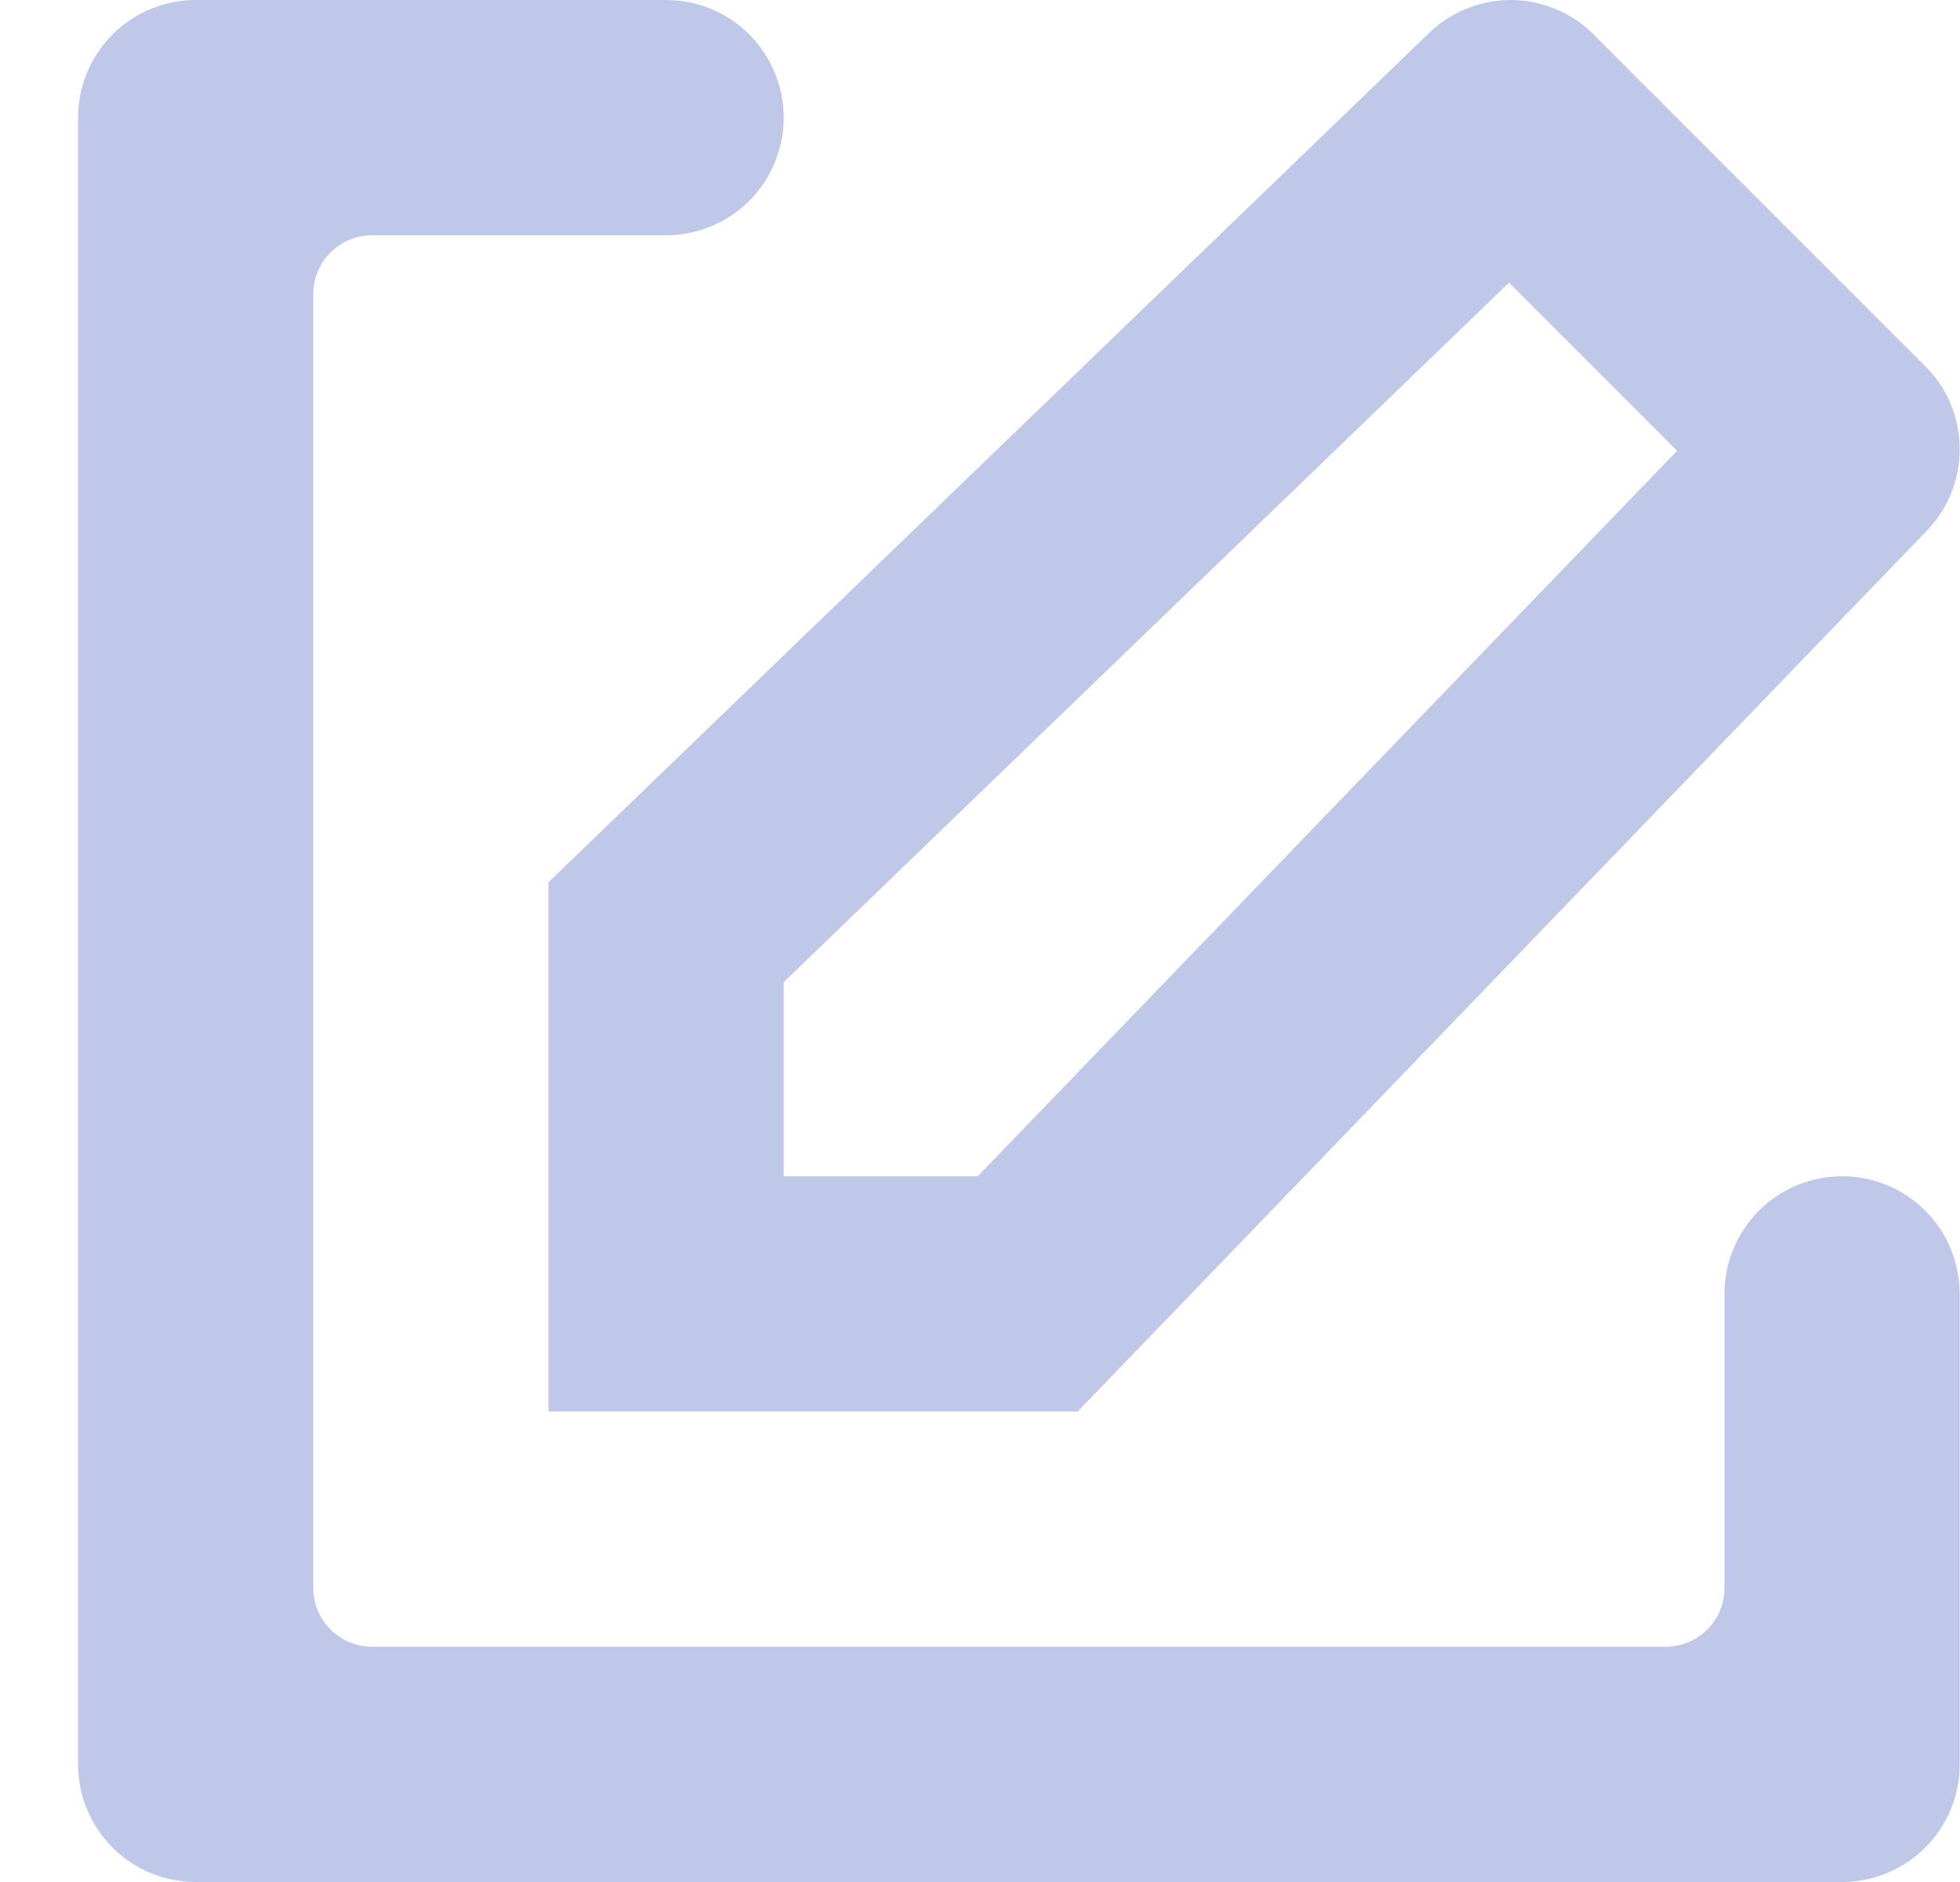 <svg width="25" height="24" viewBox="0 0 25 24" fill="none" xmlns="http://www.w3.org/2000/svg">
<path d="M19.248 3.604L21.392 5.748L12.471 15H9.996V12.525L19.248 3.604ZM19.268 5.55938e-07C18.87 5.55938e-07 18.49 0.158 18.21 0.438L6.996 11.25V18H13.746L24.558 6.787C25.142 6.202 25.142 5.255 24.558 4.671L20.326 0.439C20.187 0.3 20.022 0.189 19.84 0.114C19.659 0.039 19.464 -0 19.268 5.55938e-07V5.55938e-07Z" fill="#BFC8E8"/>
<path d="M21.996 20.25C21.996 20.449 21.917 20.64 21.776 20.78C21.636 20.921 21.445 21 21.246 21H4.746C4.547 21 4.356 20.921 4.216 20.78C4.075 20.64 3.996 20.449 3.996 20.25V3.75C3.996 3.551 4.075 3.36 4.216 3.22C4.356 3.079 4.547 3 4.746 3H8.496C8.894 3 9.275 2.842 9.557 2.561C9.838 2.279 9.996 1.898 9.996 1.5C9.996 1.102 9.838 0.721 9.557 0.439C9.275 0.158 8.894 0 8.496 0L2.496 0C2.098 0 1.717 0.158 1.435 0.439C1.154 0.721 0.996 1.102 0.996 1.5L0.996 22.5C0.996 22.898 1.154 23.279 1.435 23.561C1.717 23.842 2.098 24 2.496 24H23.496C23.894 24 24.275 23.842 24.557 23.561C24.838 23.279 24.996 22.898 24.996 22.5V16.5C24.996 16.102 24.838 15.721 24.557 15.439C24.275 15.158 23.894 15 23.496 15C23.098 15 22.717 15.158 22.435 15.439C22.154 15.721 21.996 16.102 21.996 16.5V20.25Z" fill="#BFC8E8"/>
</svg>
